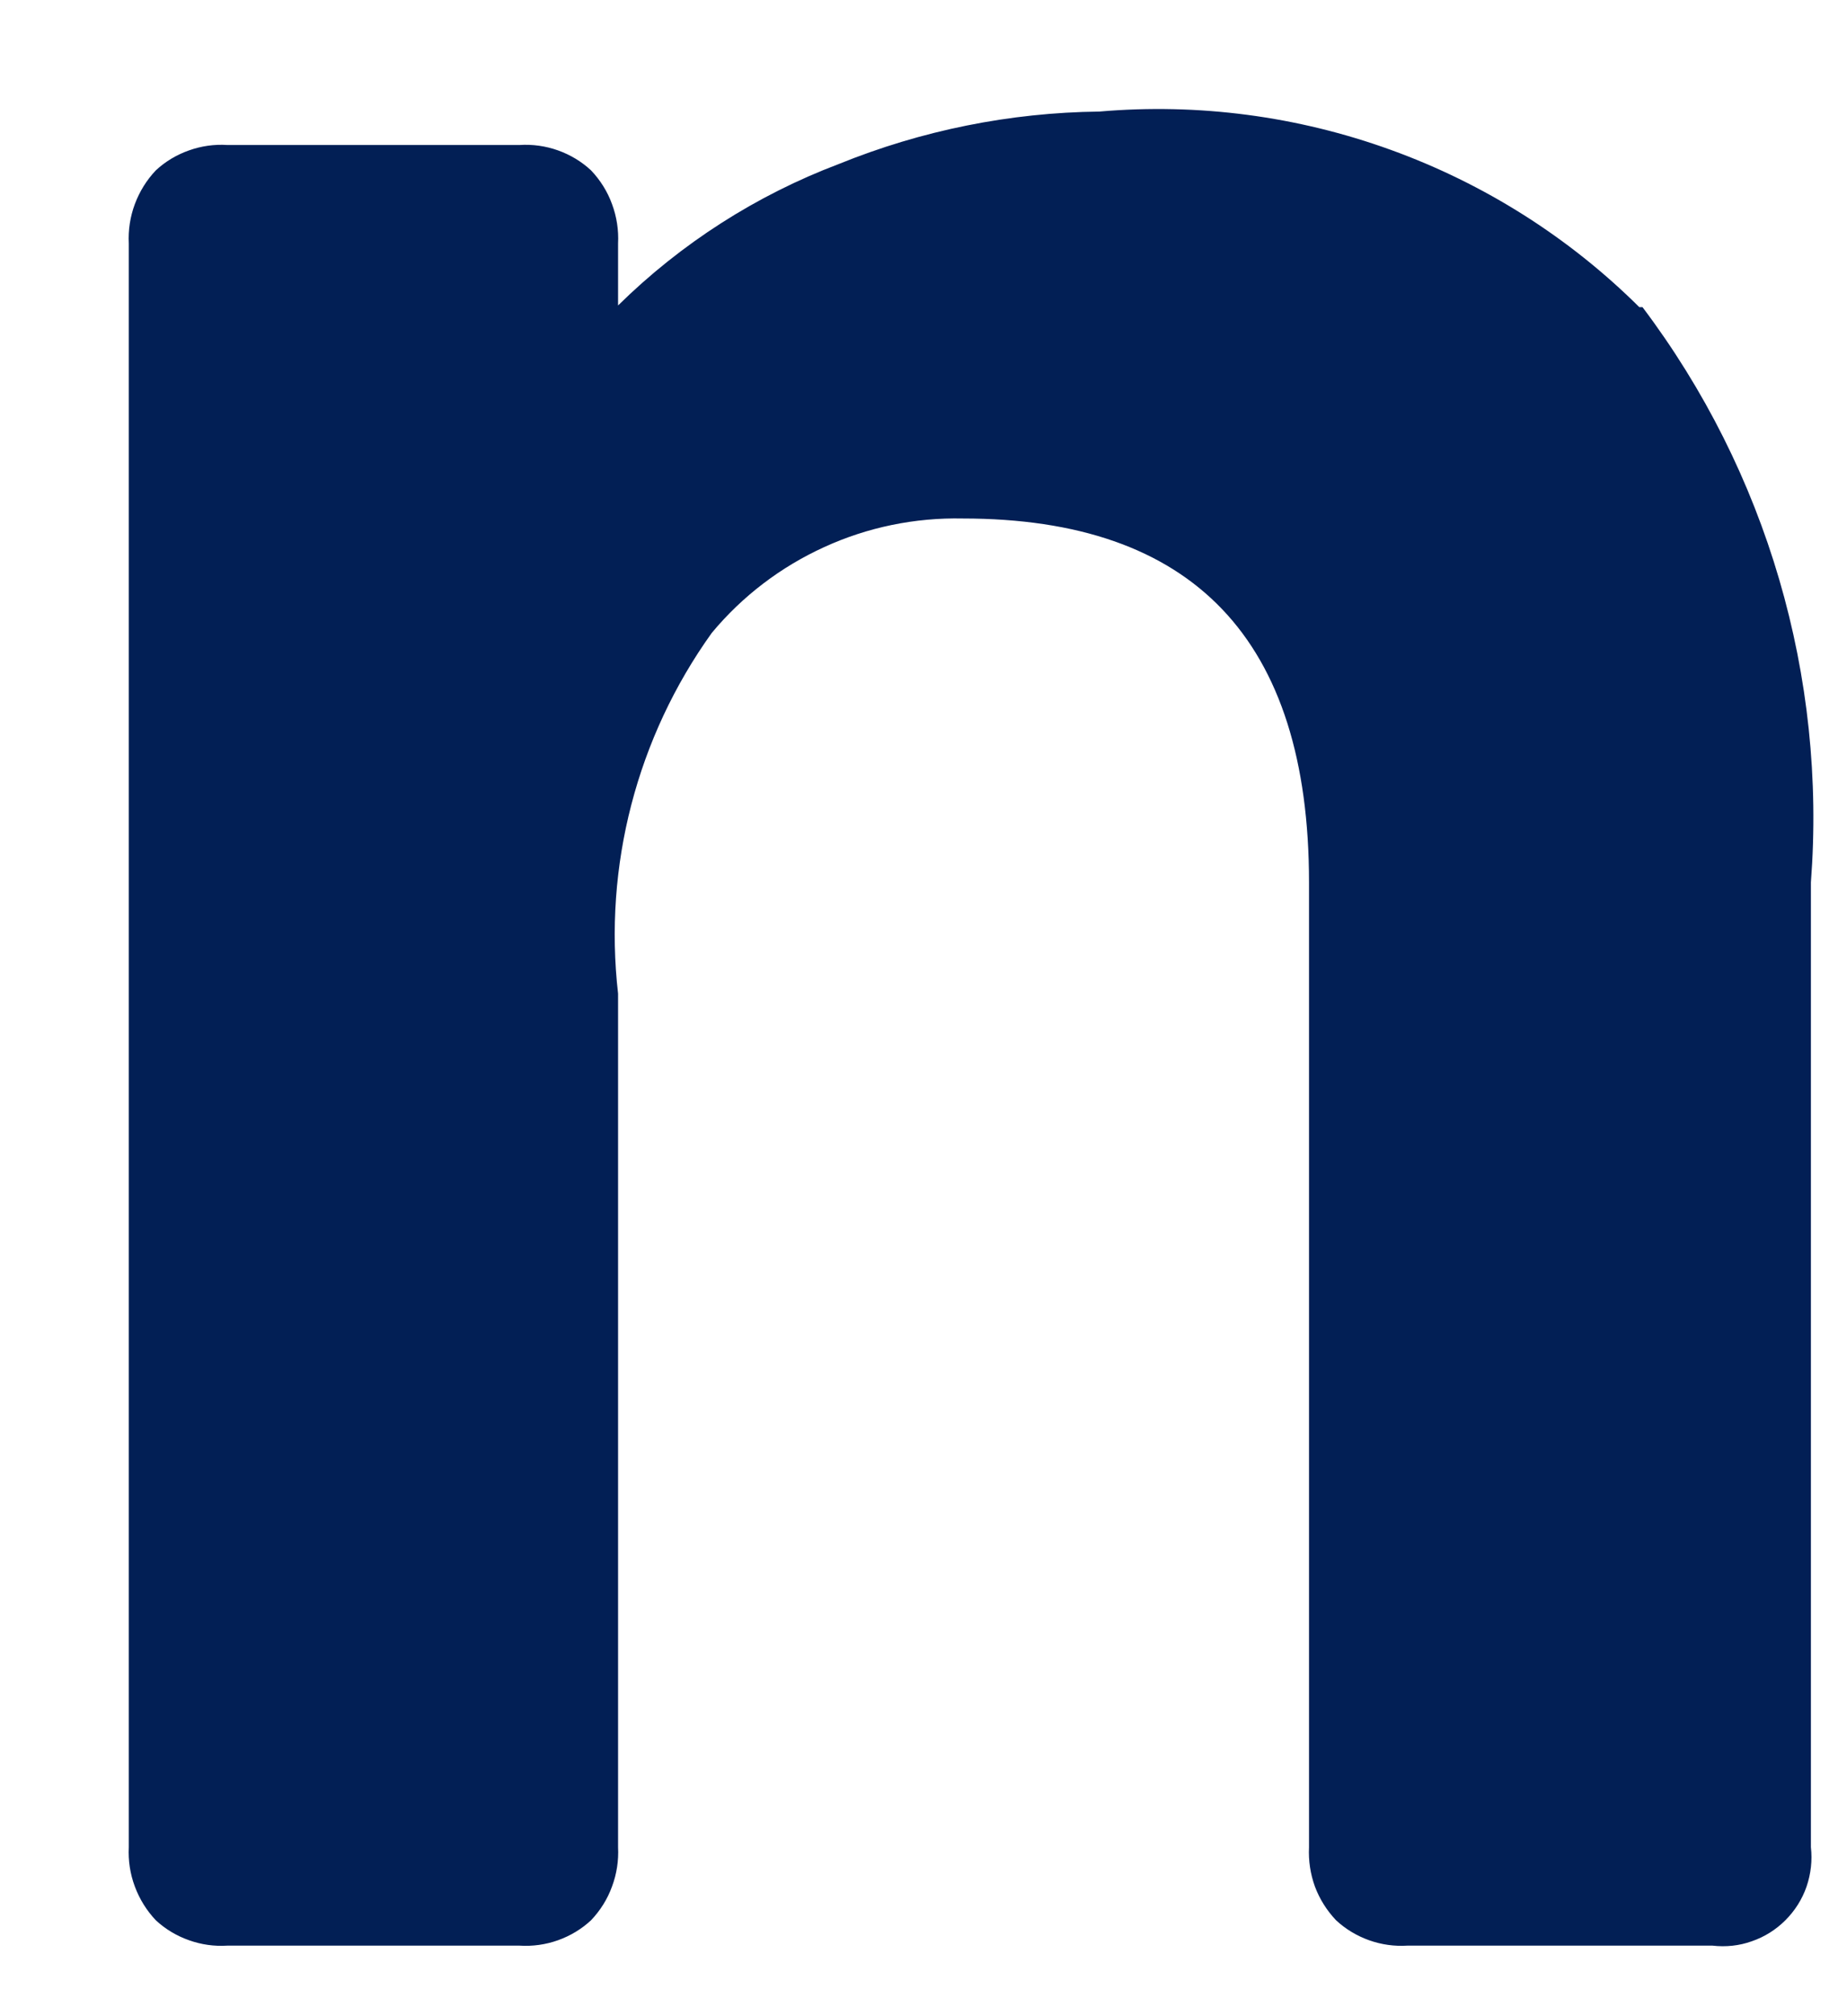 <svg width="11" height="12" viewBox="0 0 11 12" fill="none" xmlns="http://www.w3.org/2000/svg">
<path d="M9.782 1.828C10.522 2.809 10.879 4.027 10.785 5.252V10.994C10.794 11.073 10.785 11.153 10.759 11.229C10.733 11.304 10.69 11.372 10.633 11.429C10.577 11.485 10.509 11.528 10.433 11.554C10.358 11.581 10.278 11.589 10.199 11.58H8.382C8.305 11.585 8.227 11.574 8.154 11.548C8.081 11.522 8.014 11.482 7.957 11.429C7.902 11.371 7.859 11.303 7.831 11.228C7.804 11.153 7.792 11.074 7.796 10.994V5.252C7.796 3.805 7.105 3.086 5.734 3.086C5.449 3.08 5.167 3.138 4.909 3.256C4.65 3.374 4.421 3.548 4.239 3.767C3.793 4.389 3.594 5.154 3.681 5.914V10.994C3.685 11.074 3.673 11.153 3.645 11.228C3.618 11.303 3.575 11.371 3.52 11.429C3.463 11.482 3.396 11.522 3.323 11.548C3.25 11.574 3.172 11.585 3.094 11.58H1.354C1.276 11.585 1.199 11.574 1.126 11.548C1.052 11.522 0.985 11.482 0.928 11.429C0.873 11.371 0.831 11.303 0.803 11.228C0.775 11.153 0.763 11.074 0.767 10.994V1.449C0.763 1.37 0.775 1.29 0.803 1.215C0.831 1.14 0.873 1.072 0.928 1.014C0.985 0.961 1.052 0.921 1.126 0.895C1.199 0.869 1.276 0.858 1.354 0.863H3.094C3.172 0.858 3.25 0.869 3.323 0.895C3.396 0.921 3.463 0.961 3.52 1.014C3.575 1.072 3.618 1.14 3.645 1.215C3.673 1.29 3.685 1.37 3.681 1.449V1.818C4.056 1.449 4.504 1.162 4.996 0.976C5.489 0.776 6.015 0.67 6.547 0.664C7.136 0.613 7.728 0.691 8.283 0.892C8.839 1.093 9.344 1.412 9.763 1.828" fill="#021F55"/>
</svg>
